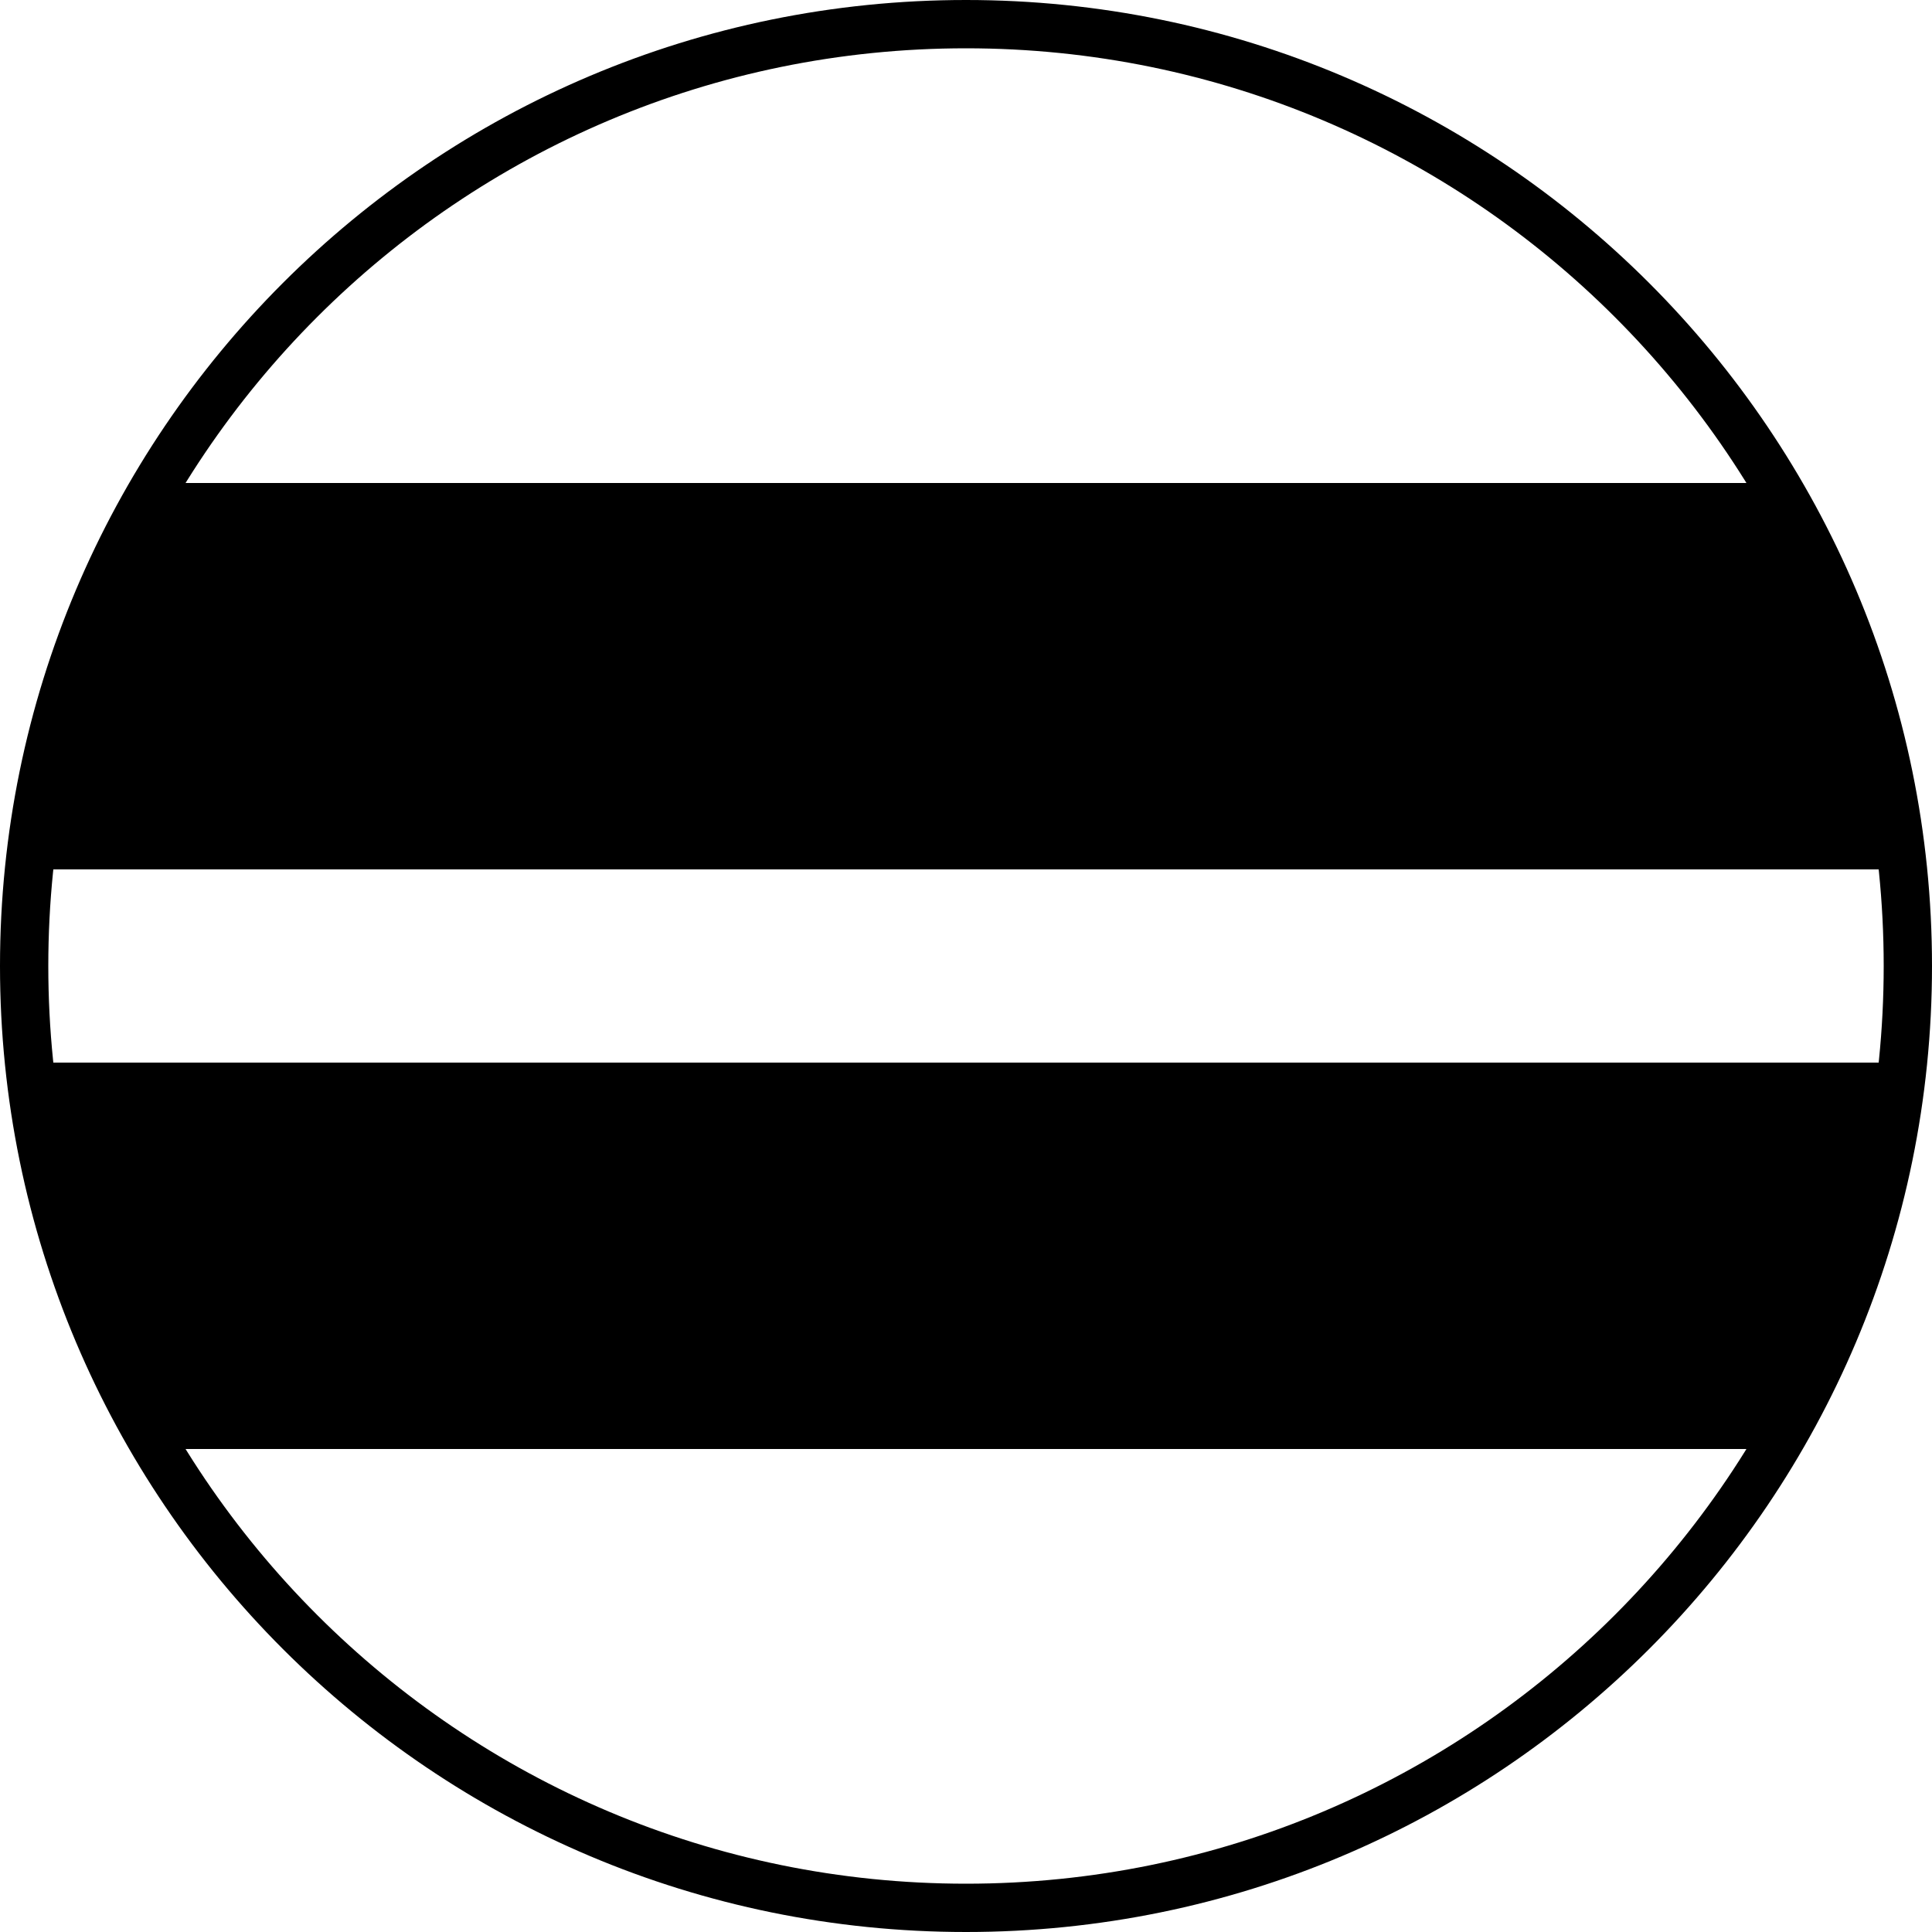 <svg width="40" height="40" fill="none" xmlns="http://www.w3.org/2000/svg"><path fill-rule="evenodd" clip-rule="evenodd" d="M20 39c10.493 0 19-8.507 19-19S30.493 1 20 1 1 9.507 1 20s8.507 19 19 19zm20-19c0 11.046-8.954 20-20 20S0 31.046 0 20 8.954 0 20 0s20 8.954 20 20z" fill="#000"/><path d="M39.5 18H.5L3 10h34l2.5 8zm-39 4h39l-2.848 8H3L.5 22z" fill="#000"/></svg>